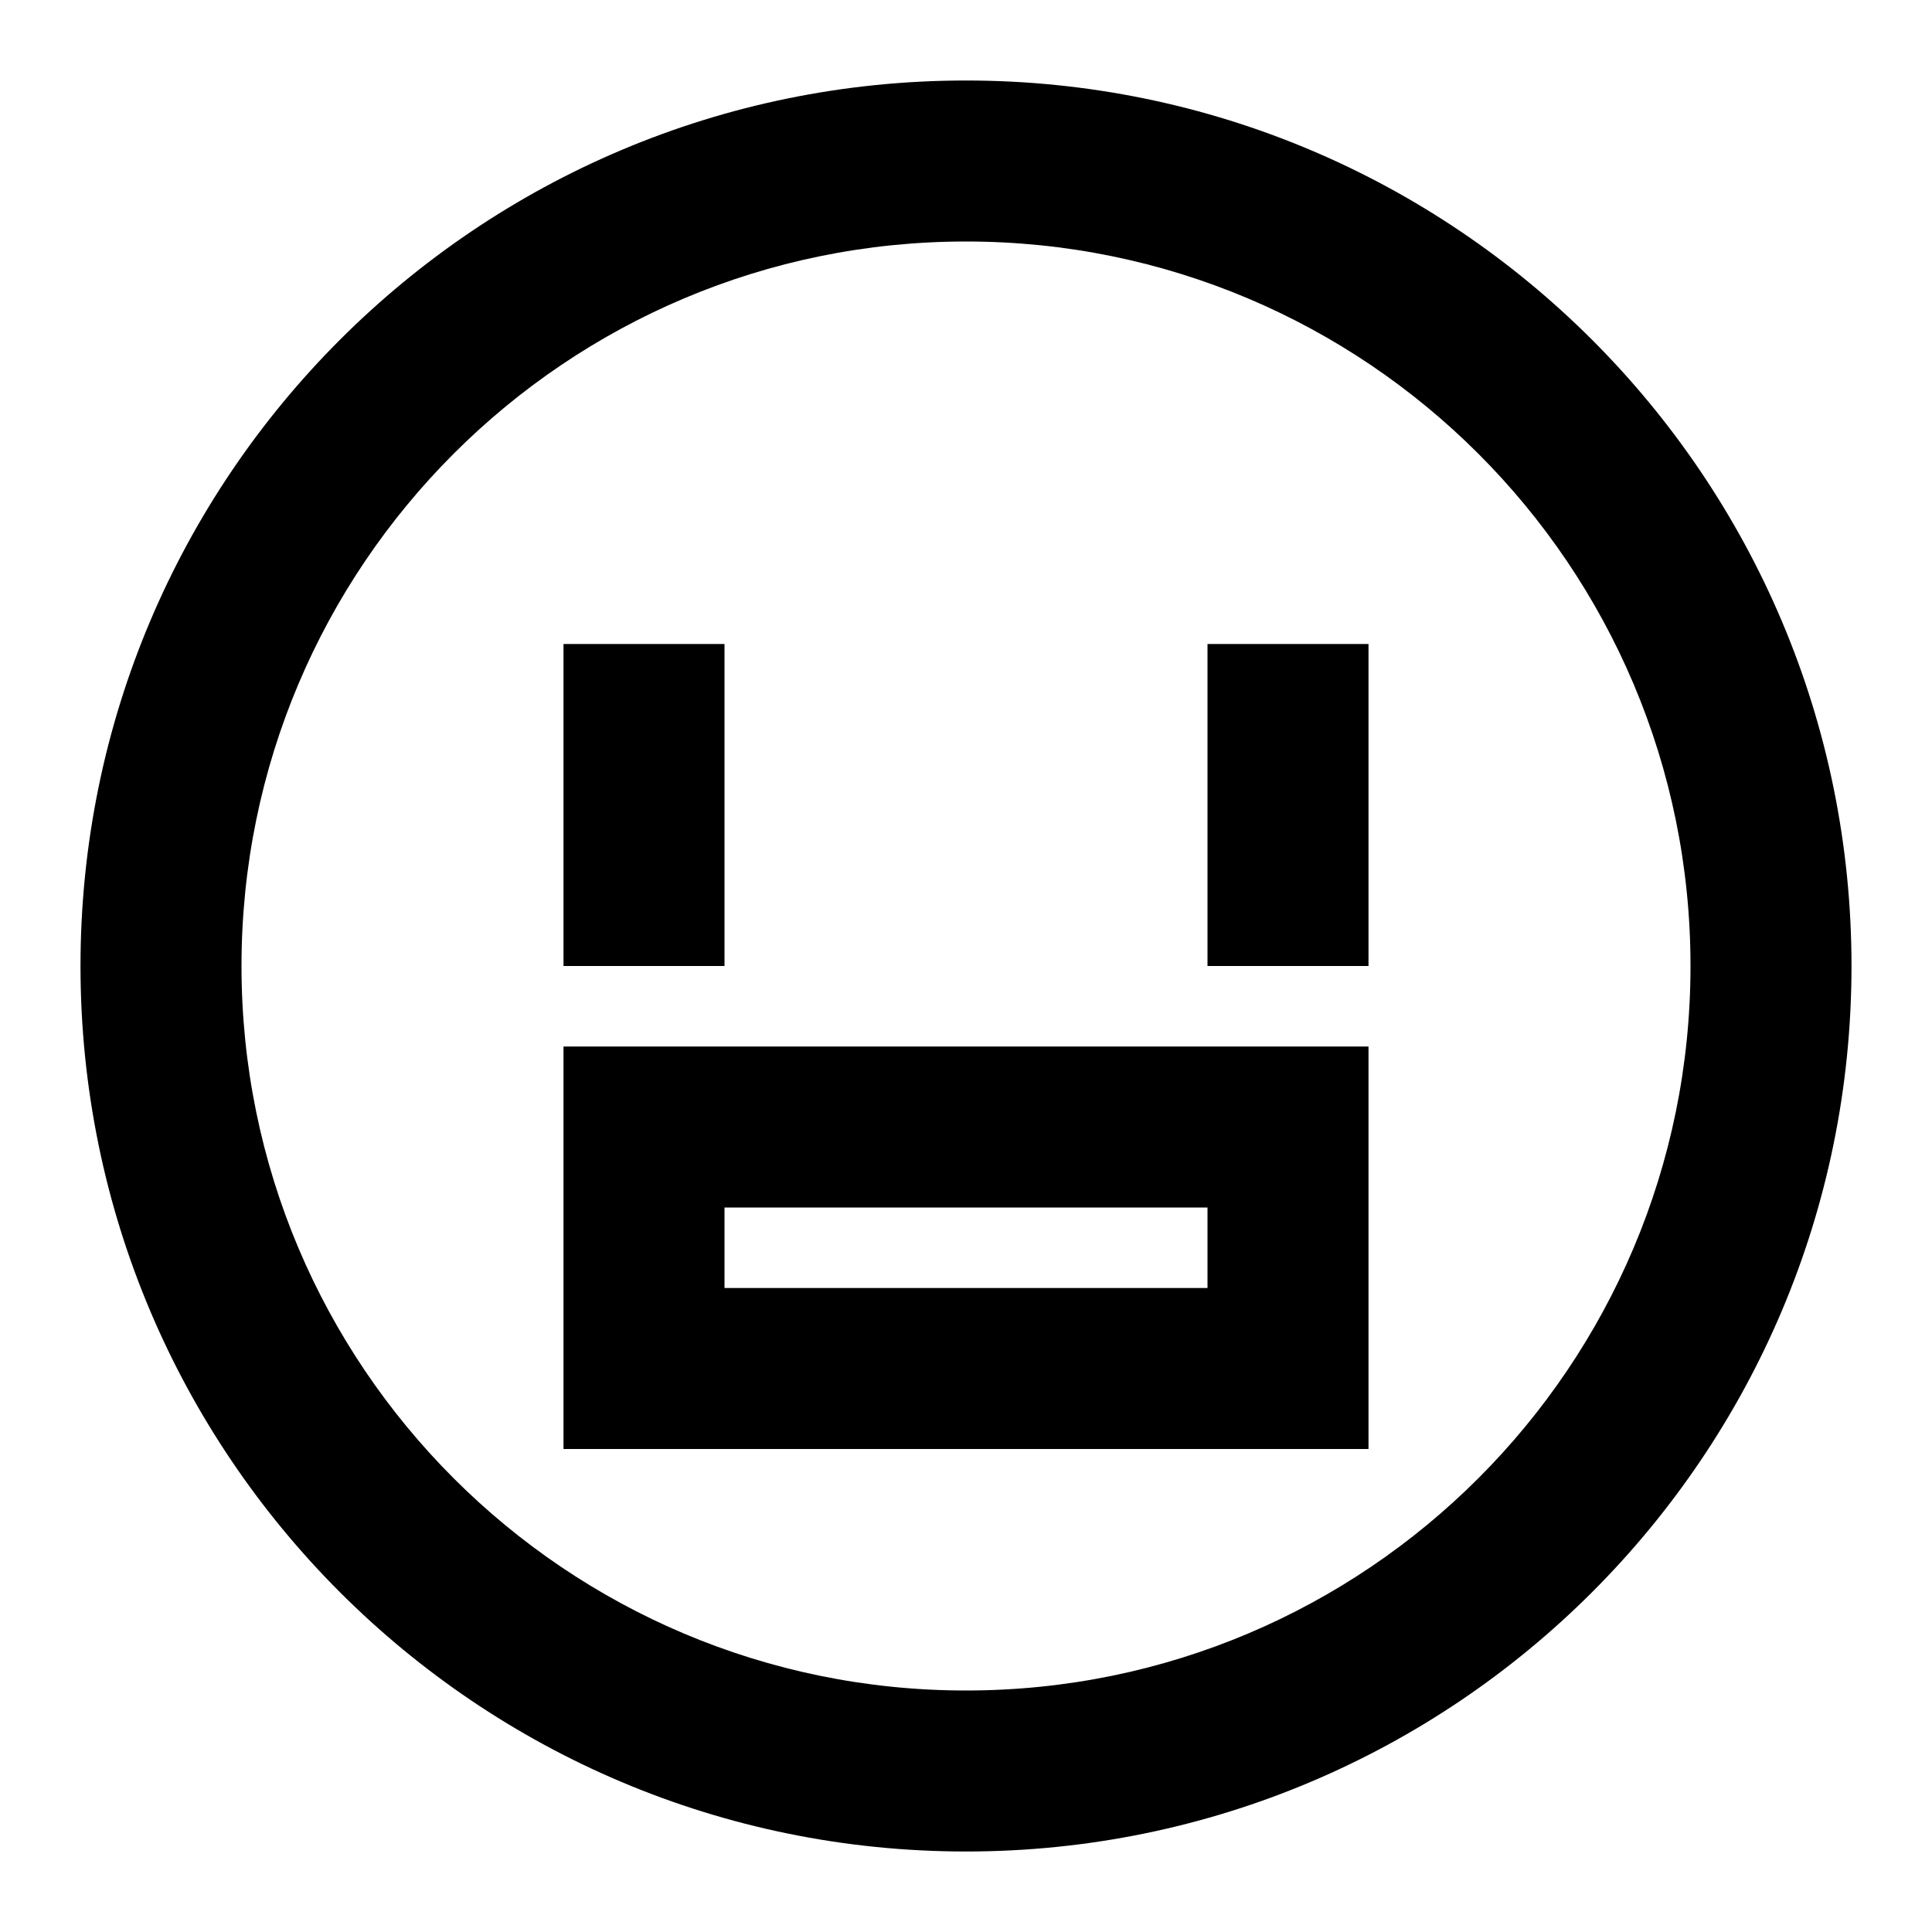 <svg width="24" height="24" viewBox="0 0 24 24" fill="none" xmlns="http://www.w3.org/2000/svg">
<g id="&#229;&#188;&#160;&#229;&#152;&#180;&#229;&#144;&#131;&#230;&#131;&#138;-open-mouth">
<g id="Union">
<path d="M12 3C7.029 3 3 7.029 3 12C3 16.971 7.029 21 12 21C16.971 21 21 16.971 21 12C21 7.029 16.971 3 12 3ZM1 12C1 5.925 5.925 1 12 1C18.075 1 23 5.925 23 12C23 18.075 18.075 23 12 23C5.925 23 1 18.075 1 12ZM9 8V12H7V8H9ZM17 8V12H15V8H17ZM7 13H17V18H7V13ZM9 15V16H15V15H9Z" fill="black"/>
</g>
</g>
</svg>
